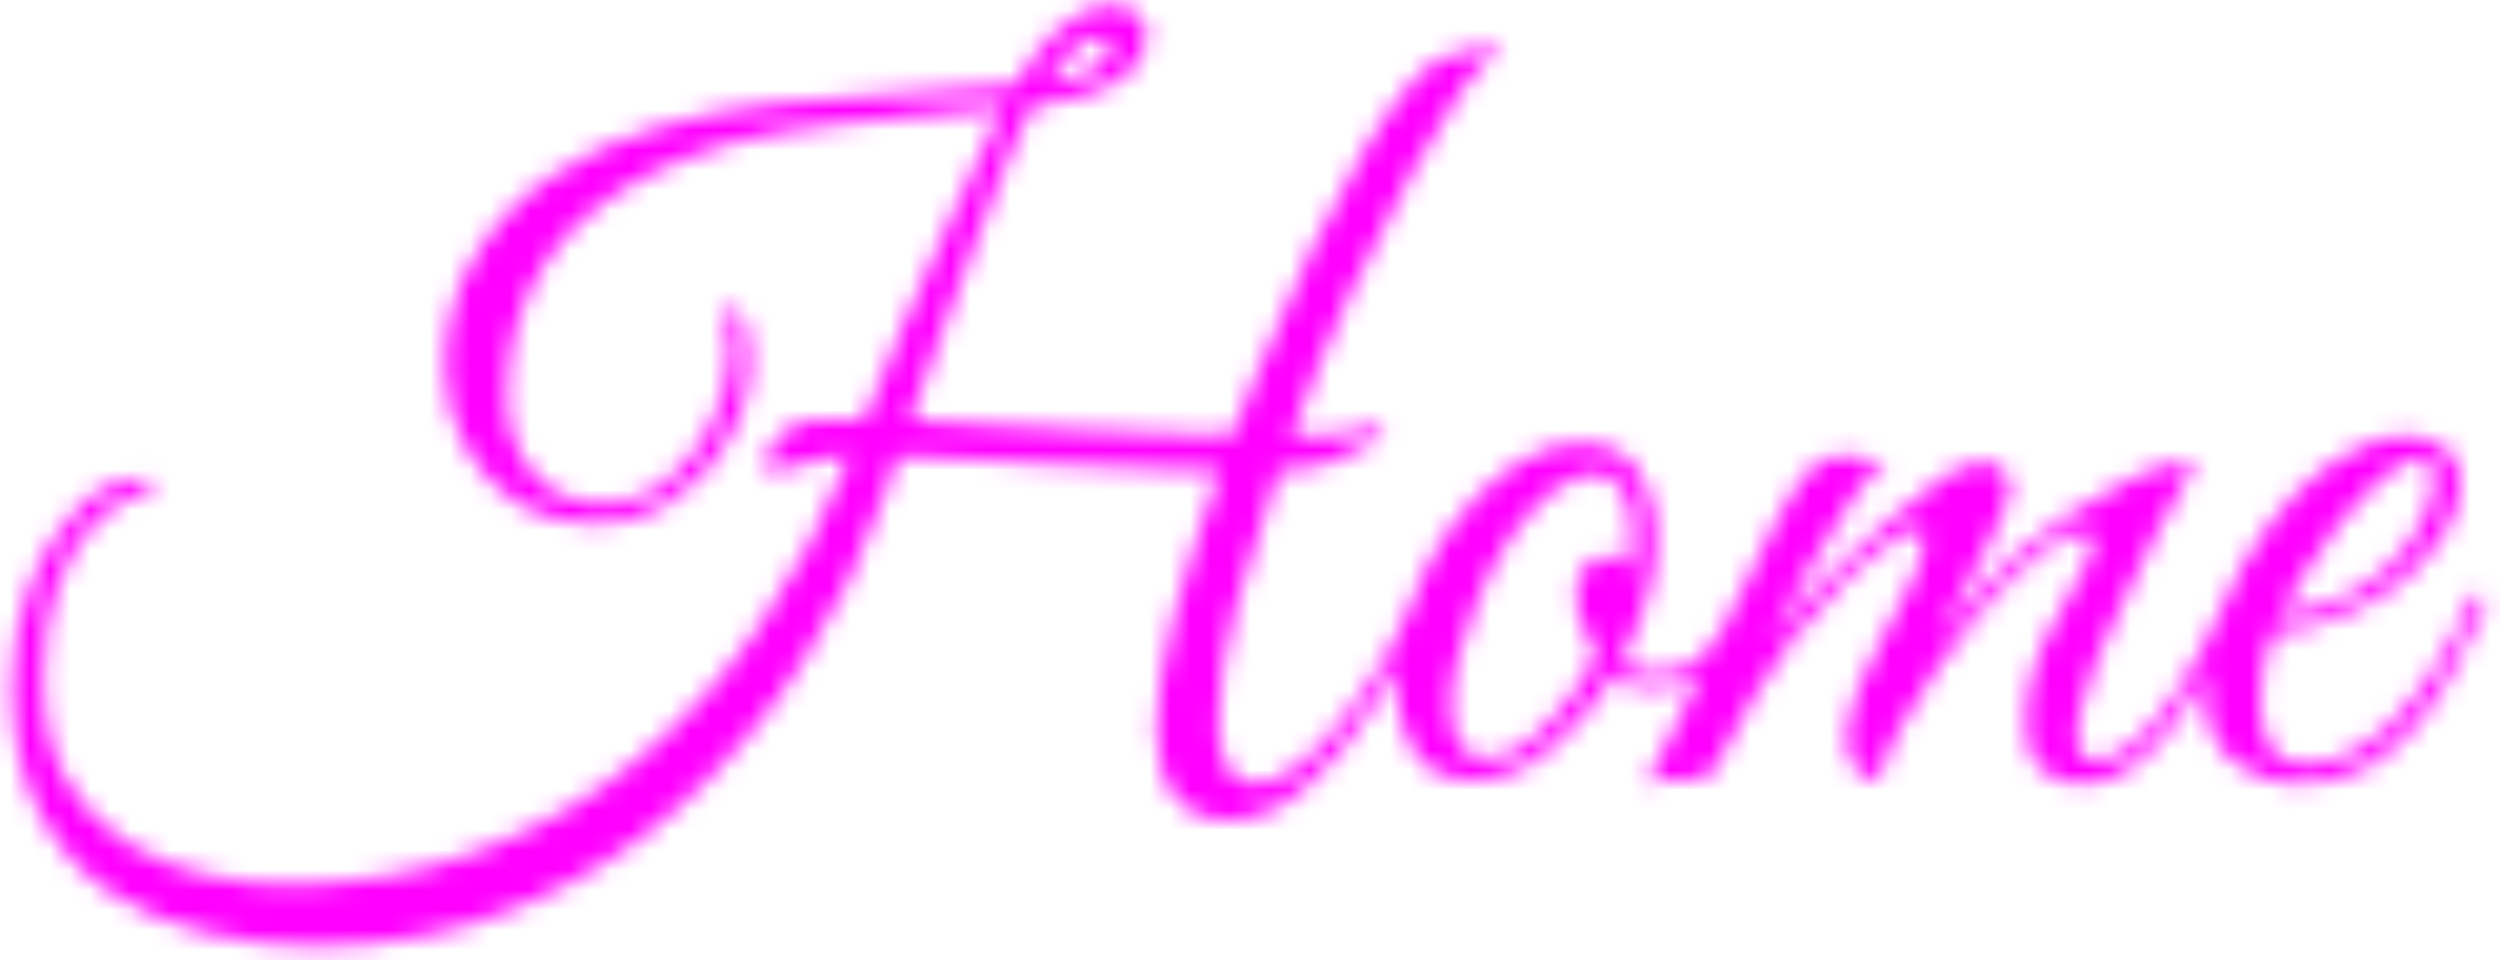 <svg width="125" height="48" viewBox="0 0 125 48" fill="none" xmlns="http://www.w3.org/2000/svg">
<g clip-path="url(#clip0_1_2)">
<mask id="path-1-inside-1_1_2" fill="white">
<path d="M15.784 47.304C13.928 47.304 12.088 47.08 10.264 46.632C8.472 46.216 6.84 45.512 5.368 44.52C3.928 43.528 2.776 42.184 1.912 40.488C1.048 38.824 0.616 36.744 0.616 34.248C0.616 32.456 0.92 30.776 1.528 29.208C2.136 27.64 2.936 26.376 3.928 25.416C4.92 24.424 5.976 23.928 7.096 23.928C7.48 23.928 7.672 24.024 7.672 24.216C7.672 24.408 7.464 24.568 7.048 24.696C6.248 24.888 5.464 25.384 4.696 26.184C3.96 26.952 3.352 27.976 2.872 29.256C2.392 30.536 2.152 32.056 2.152 33.816C2.152 35.928 2.536 37.656 3.304 39C4.104 40.344 5.128 41.4 6.376 42.168C7.624 42.936 8.936 43.464 10.312 43.752C11.72 44.072 13.048 44.232 14.296 44.232C17.816 44.232 21.032 43.672 23.944 42.552C26.888 41.464 29.528 39.944 31.864 37.992C34.232 36.04 36.28 33.8 38.008 31.272C39.768 28.712 41.224 25.976 42.376 23.064C42.408 22.968 42.44 22.872 42.472 22.776C41.96 22.808 41.528 22.856 41.176 22.92C40.824 22.984 40.488 23.08 40.168 23.208C39.464 23.464 38.936 23.592 38.584 23.592C38.392 23.592 38.296 23.464 38.296 23.208C38.296 22.76 38.52 22.296 38.968 21.816C39.448 21.304 40.024 21.032 40.696 21C40.952 21 41.304 21 41.752 21C42.232 20.968 42.728 20.952 43.24 20.952C43.848 19.416 44.504 17.832 45.208 16.2C45.912 14.568 46.6 13.016 47.272 11.544C47.944 10.072 48.536 8.792 49.048 7.704C49.56 6.616 49.928 5.848 50.152 5.4C48.392 5.592 46.568 5.768 44.68 5.928C42.792 6.056 40.936 6.28 39.112 6.6C37.288 6.888 35.56 7.368 33.928 8.04C30.92 9.288 28.728 10.936 27.352 12.984C26.008 15 25.336 17.256 25.336 19.752C25.336 21.32 25.768 22.616 26.632 23.64C27.496 24.664 28.632 25.176 30.04 25.176C31.32 25.176 32.44 24.792 33.4 24.024C34.36 23.224 35.112 22.232 35.656 21.048C36.232 19.832 36.52 18.632 36.52 17.448C36.52 17.064 36.472 16.728 36.376 16.44C36.312 16.12 36.248 15.896 36.184 15.768C36.184 15.544 36.28 15.432 36.472 15.432C36.888 15.432 37.16 15.736 37.288 16.344C37.448 16.92 37.528 17.496 37.528 18.072C37.528 19.352 37.176 20.616 36.472 21.864C35.8 23.112 34.856 24.152 33.64 24.984C32.456 25.784 31.112 26.184 29.608 26.184C28.264 26.184 27.032 25.848 25.912 25.176C24.824 24.472 23.944 23.528 23.272 22.344C22.6 21.16 22.264 19.848 22.264 18.408C22.264 16.36 22.728 14.552 23.656 12.984C24.584 11.384 25.848 10.024 27.448 8.904C29.08 7.784 30.904 6.936 32.92 6.36C34.872 5.784 36.888 5.384 38.968 5.16C41.08 4.936 43.144 4.776 45.16 4.68C47.208 4.552 49.08 4.408 50.776 4.248C51.096 3.672 51.496 3.08 51.976 2.472C52.488 1.864 53.048 1.352 53.656 0.936C54.264 0.488 54.888 0.264 55.528 0.264C56.008 0.264 56.424 0.392 56.776 0.648C57.128 0.872 57.304 1.24 57.304 1.752C57.304 2.52 57 3.16 56.392 3.672C55.816 4.152 55.08 4.52 54.184 4.776C53.288 5.032 52.408 5.224 51.544 5.352C51.192 6.024 50.776 6.968 50.296 8.184C49.816 9.4 49.288 10.76 48.712 12.264C48.168 13.736 47.608 15.24 47.032 16.776C46.488 18.28 45.976 19.688 45.496 21C46.584 21.064 47.848 21.144 49.288 21.24C50.76 21.304 52.264 21.384 53.8 21.48C55.336 21.544 56.792 21.608 58.168 21.672C59.576 21.736 60.728 21.768 61.624 21.768C61.976 20.872 62.344 19.944 62.728 18.984C64.712 14.152 66.536 10.344 68.2 7.56C69.864 4.776 71.192 3.224 72.184 2.904C73.464 2.488 74.344 2.28 74.824 2.28C75.016 2.28 75.112 2.312 75.112 2.376C75.112 2.472 74.888 2.632 74.44 2.856C74.216 2.984 73.752 3.544 73.048 4.536C72.376 5.528 71.56 6.888 70.6 8.616C69.64 10.312 68.632 12.28 67.576 14.52C66.52 16.76 65.512 19.192 64.552 21.816C65.096 21.816 65.64 21.8 66.184 21.768C66.76 21.736 67.192 21.704 67.48 21.672C67.832 21.608 68.12 21.528 68.344 21.432C68.6 21.336 68.792 21.288 68.92 21.288C69.08 21.288 69.16 21.368 69.16 21.528C69.16 21.624 69.032 21.784 68.776 22.008C68.232 22.392 67.576 22.728 66.808 23.016C66.04 23.304 65.08 23.48 63.928 23.544C63.192 25.656 62.504 27.832 61.864 30.072C61.224 32.28 60.904 34.328 60.904 36.216C60.904 36.92 61.032 37.592 61.288 38.232C61.544 38.872 62.024 39.192 62.728 39.192C63.56 39.192 64.472 38.744 65.464 37.848C66.456 36.92 67.432 35.736 68.392 34.296C69.352 32.856 70.152 31.336 70.792 29.736C71.176 29.736 71.368 29.88 71.368 30.168C70.6 31.928 69.688 33.64 68.632 35.304C67.608 36.968 66.472 38.328 65.224 39.384C64.008 40.472 62.728 41.016 61.384 41.016C60.328 41.016 59.464 40.632 58.792 39.864C58.152 39.096 57.832 37.96 57.832 36.456C57.832 34.984 58.12 33.112 58.696 30.84C59.304 28.568 60.072 26.136 61 23.544C60.04 23.512 58.856 23.464 57.448 23.4C56.04 23.336 54.552 23.272 52.984 23.208C51.416 23.112 49.912 23.032 48.472 22.968C47.032 22.904 45.832 22.856 44.872 22.824C44.744 23.208 44.616 23.576 44.488 23.928C44.36 24.28 44.248 24.6 44.152 24.888C43.192 27.704 41.848 30.44 40.12 33.096C38.424 35.752 36.376 38.152 33.976 40.296C31.608 42.44 28.888 44.136 25.816 45.384C22.776 46.664 19.432 47.304 15.784 47.304ZM52.456 4.152C52.776 4.088 53.048 4.024 53.272 3.96C53.528 3.896 53.768 3.832 53.992 3.768C54.568 3.576 54.968 3.352 55.192 3.096C55.448 2.84 55.576 2.616 55.576 2.424C55.576 2.04 55.352 1.848 54.904 1.848C54.68 1.848 54.408 1.944 54.088 2.136C53.768 2.328 53.448 2.648 53.128 3.096C53 3.288 52.872 3.48 52.744 3.672C52.648 3.832 52.552 3.992 52.456 4.152ZM73.65 39C72.338 39 71.362 38.536 70.722 37.608C70.114 36.648 69.809 35.496 69.809 34.152C69.809 32.904 70.049 31.608 70.529 30.264C71.041 28.792 71.746 27.448 72.641 26.232C73.57 25.016 74.578 24.04 75.665 23.304C76.785 22.536 77.889 22.152 78.978 22.152C80.29 22.152 81.249 22.6 81.858 23.496C82.498 24.392 82.817 25.528 82.817 26.904C82.817 27.864 82.657 28.872 82.338 29.928C82.017 30.984 81.585 32.024 81.041 33.048C81.457 33.464 82.049 33.672 82.817 33.672C83.713 33.672 84.481 33.384 85.121 32.808C85.761 32.232 86.385 31.208 86.993 29.736C87.377 29.736 87.57 29.88 87.57 30.168C86.962 31.64 86.257 32.728 85.457 33.432C84.689 34.104 83.698 34.424 82.481 34.392C81.746 34.392 81.138 34.184 80.657 33.768C79.761 35.24 78.689 36.488 77.442 37.512C76.225 38.504 74.962 39 73.65 39ZM74.322 37.944C75.058 37.944 75.793 37.64 76.529 37.032C77.266 36.392 77.938 35.672 78.546 34.872C79.153 34.072 79.585 33.384 79.841 32.808C79.329 31.88 79.025 31.192 78.93 30.744C78.865 30.264 78.834 29.912 78.834 29.688C78.834 29.08 78.993 28.616 79.314 28.296C79.633 27.976 79.954 27.816 80.273 27.816C80.722 27.816 81.106 28.008 81.425 28.392C81.49 28.04 81.537 27.72 81.57 27.432C81.602 27.112 81.618 26.808 81.618 26.52C81.618 25.688 81.457 25.016 81.138 24.504C80.85 23.96 80.385 23.688 79.746 23.688C79.073 23.688 78.37 23.976 77.633 24.552C76.897 25.128 76.194 25.896 75.522 26.856C74.882 27.816 74.322 28.888 73.841 30.072C73.425 31.064 73.106 32.008 72.882 32.904C72.657 33.768 72.546 34.568 72.546 35.304C72.546 36.104 72.689 36.744 72.978 37.224C73.266 37.704 73.713 37.944 74.322 37.944ZM82.332 39.24C83.516 36.968 84.636 34.696 85.692 32.424C86.748 30.12 87.82 27.944 88.908 25.896C89.548 24.744 90.076 23.944 90.492 23.496C90.94 23.016 91.532 22.776 92.268 22.776C92.524 22.776 92.796 22.824 93.084 22.92C93.372 22.984 93.66 23.016 93.948 23.016C94.14 23.016 94.284 23 94.38 22.968C93.932 23.224 93.356 23.864 92.652 24.888C91.948 25.88 91.228 27.032 90.492 28.344C89.756 29.656 89.1 30.888 88.524 32.04C89.132 31.304 89.756 30.568 90.396 29.832C91.068 29.096 91.804 28.392 92.604 27.72C93.308 27.112 94.044 26.456 94.812 25.752C95.612 25.016 96.396 24.392 97.164 23.88C97.932 23.368 98.604 23.112 99.18 23.112C99.404 23.112 99.548 23.128 99.612 23.16C100.22 23.416 100.524 23.832 100.524 24.408C100.524 24.6 100.444 24.888 100.284 25.272C99.868 26.36 99.324 27.48 98.652 28.632C98.012 29.752 97.404 30.888 96.828 32.04C97.308 31.464 97.9 30.76 98.604 29.928C99.34 29.096 100.076 28.36 100.812 27.72C101.516 27.08 102.412 26.408 103.5 25.704C104.588 25 105.66 24.392 106.716 23.88C107.772 23.368 108.62 23.112 109.26 23.112C109.484 23.112 109.644 23.128 109.74 23.16C109.74 23.16 109.564 23.48 109.212 24.12C108.86 24.728 108.412 25.544 107.868 26.568C107.356 27.56 106.828 28.632 106.284 29.784C105.74 30.904 105.244 31.992 104.796 33.048C104.38 34.072 104.108 34.936 103.98 35.64C103.884 36.056 103.836 36.44 103.836 36.792C103.836 37.304 103.932 37.64 104.124 37.8C104.316 37.96 104.524 38.04 104.748 38.04C105.388 38.04 106.012 37.768 106.62 37.224C107.26 36.68 107.884 35.992 108.492 35.16C109.1 34.296 109.644 33.384 110.124 32.424C110.636 31.464 111.068 30.568 111.42 29.736C111.804 29.736 111.996 29.88 111.996 30.168C111.644 31.032 111.196 31.992 110.652 33.048C110.14 34.072 109.548 35.048 108.876 35.976C108.204 36.904 107.468 37.672 106.668 38.28C105.868 38.888 105.004 39.192 104.076 39.192C103.404 39.192 102.764 38.968 102.156 38.52C101.58 38.072 101.292 37.24 101.292 36.024C101.292 34.712 101.596 33.4 102.204 32.088C102.844 30.776 103.5 29.576 104.172 28.488C104.492 27.944 104.652 27.512 104.652 27.192C104.652 26.808 104.46 26.616 104.076 26.616C103.756 26.616 103.308 26.776 102.732 27.096C102.188 27.416 101.5 27.976 100.668 28.776C100.156 29.256 99.548 29.928 98.844 30.792C98.172 31.624 97.484 32.536 96.78 33.528C96.076 34.52 95.468 35.496 94.956 36.456C94.444 37.416 94.108 38.264 93.948 39C93.468 39 93.084 38.808 92.796 38.424C92.508 38.008 92.364 37.528 92.364 36.984C92.364 36.888 92.364 36.792 92.364 36.696C92.364 36.6 92.38 36.488 92.412 36.36C92.572 35.368 92.828 34.536 93.18 33.864C93.532 33.16 93.932 32.344 94.38 31.416C94.604 31 94.86 30.52 95.148 29.976C95.436 29.4 95.692 28.856 95.916 28.344C96.14 27.8 96.252 27.352 96.252 27C96.252 26.68 96.124 26.52 95.868 26.52C95.58 26.52 95.196 26.664 94.716 26.952C94.268 27.24 93.836 27.576 93.42 27.96C93.004 28.312 92.684 28.584 92.46 28.776C91.66 29.544 90.684 30.648 89.532 32.088C88.412 33.528 87.18 35.576 85.836 38.232C85.644 38.584 85.42 38.808 85.164 38.904C84.908 38.968 84.508 39 83.964 39C83.612 39 83.324 39 83.1 39C82.844 39.032 82.588 39.112 82.332 39.24ZM114.866 39.192C113.682 39.192 112.61 38.808 111.65 38.04C110.722 37.272 110.258 36.104 110.258 34.536C110.258 33.224 110.546 31.832 111.122 30.36C111.73 28.888 112.514 27.512 113.474 26.232C114.466 24.92 115.554 23.864 116.738 23.064C117.954 22.232 119.17 21.816 120.386 21.816C120.994 21.816 121.586 21.992 122.162 22.344C122.738 22.696 123.026 23.304 123.026 24.168C123.026 24.968 122.722 25.848 122.114 26.808C121.506 27.768 120.642 28.664 119.522 29.496C119.042 29.848 118.434 30.184 117.698 30.504C116.962 30.824 116.226 31.096 115.49 31.32C114.754 31.512 114.146 31.608 113.666 31.608C113.506 31.992 113.346 32.504 113.186 33.144C113.058 33.784 112.994 34.44 112.994 35.112C112.994 35.912 113.154 36.632 113.474 37.272C113.794 37.912 114.386 38.232 115.25 38.232C116.306 38.232 117.282 37.928 118.178 37.32C119.106 36.712 119.922 35.944 120.626 35.016C121.362 34.088 121.986 33.144 122.498 32.184C123.01 31.224 123.41 30.408 123.698 29.736C124.082 29.736 124.274 29.88 124.274 30.168C123.858 31.064 123.378 32.04 122.834 33.096C122.322 34.152 121.698 35.144 120.962 36.072C120.258 36.968 119.394 37.72 118.37 38.328C117.378 38.904 116.21 39.192 114.866 39.192ZM114.002 30.744C114.45 30.744 115.202 30.584 116.258 30.264C117.314 29.912 118.274 29.368 119.138 28.632C119.97 27.896 120.61 27.096 121.058 26.232C121.506 25.336 121.73 24.584 121.73 23.976C121.73 23.272 121.474 22.92 120.962 22.92C120.578 22.92 120.05 23.176 119.378 23.688C118.706 24.2 117.874 25.064 116.882 26.28C116.274 27.048 115.698 27.88 115.154 28.776C114.61 29.672 114.226 30.328 114.002 30.744Z"/>
</mask>
<path d="M15.784 47.304C13.928 47.304 12.088 47.08 10.264 46.632C8.472 46.216 6.84 45.512 5.368 44.52C3.928 43.528 2.776 42.184 1.912 40.488C1.048 38.824 0.616 36.744 0.616 34.248C0.616 32.456 0.92 30.776 1.528 29.208C2.136 27.64 2.936 26.376 3.928 25.416C4.92 24.424 5.976 23.928 7.096 23.928C7.48 23.928 7.672 24.024 7.672 24.216C7.672 24.408 7.464 24.568 7.048 24.696C6.248 24.888 5.464 25.384 4.696 26.184C3.96 26.952 3.352 27.976 2.872 29.256C2.392 30.536 2.152 32.056 2.152 33.816C2.152 35.928 2.536 37.656 3.304 39C4.104 40.344 5.128 41.4 6.376 42.168C7.624 42.936 8.936 43.464 10.312 43.752C11.72 44.072 13.048 44.232 14.296 44.232C17.816 44.232 21.032 43.672 23.944 42.552C26.888 41.464 29.528 39.944 31.864 37.992C34.232 36.04 36.28 33.8 38.008 31.272C39.768 28.712 41.224 25.976 42.376 23.064C42.408 22.968 42.44 22.872 42.472 22.776C41.96 22.808 41.528 22.856 41.176 22.92C40.824 22.984 40.488 23.08 40.168 23.208C39.464 23.464 38.936 23.592 38.584 23.592C38.392 23.592 38.296 23.464 38.296 23.208C38.296 22.76 38.52 22.296 38.968 21.816C39.448 21.304 40.024 21.032 40.696 21C40.952 21 41.304 21 41.752 21C42.232 20.968 42.728 20.952 43.24 20.952C43.848 19.416 44.504 17.832 45.208 16.2C45.912 14.568 46.6 13.016 47.272 11.544C47.944 10.072 48.536 8.792 49.048 7.704C49.56 6.616 49.928 5.848 50.152 5.4C48.392 5.592 46.568 5.768 44.68 5.928C42.792 6.056 40.936 6.28 39.112 6.6C37.288 6.888 35.56 7.368 33.928 8.04C30.92 9.288 28.728 10.936 27.352 12.984C26.008 15 25.336 17.256 25.336 19.752C25.336 21.32 25.768 22.616 26.632 23.64C27.496 24.664 28.632 25.176 30.04 25.176C31.32 25.176 32.44 24.792 33.4 24.024C34.36 23.224 35.112 22.232 35.656 21.048C36.232 19.832 36.52 18.632 36.52 17.448C36.52 17.064 36.472 16.728 36.376 16.44C36.312 16.12 36.248 15.896 36.184 15.768C36.184 15.544 36.28 15.432 36.472 15.432C36.888 15.432 37.16 15.736 37.288 16.344C37.448 16.92 37.528 17.496 37.528 18.072C37.528 19.352 37.176 20.616 36.472 21.864C35.8 23.112 34.856 24.152 33.64 24.984C32.456 25.784 31.112 26.184 29.608 26.184C28.264 26.184 27.032 25.848 25.912 25.176C24.824 24.472 23.944 23.528 23.272 22.344C22.6 21.16 22.264 19.848 22.264 18.408C22.264 16.36 22.728 14.552 23.656 12.984C24.584 11.384 25.848 10.024 27.448 8.904C29.08 7.784 30.904 6.936 32.92 6.36C34.872 5.784 36.888 5.384 38.968 5.16C41.08 4.936 43.144 4.776 45.16 4.68C47.208 4.552 49.08 4.408 50.776 4.248C51.096 3.672 51.496 3.08 51.976 2.472C52.488 1.864 53.048 1.352 53.656 0.936C54.264 0.488 54.888 0.264 55.528 0.264C56.008 0.264 56.424 0.392 56.776 0.648C57.128 0.872 57.304 1.24 57.304 1.752C57.304 2.52 57 3.16 56.392 3.672C55.816 4.152 55.08 4.52 54.184 4.776C53.288 5.032 52.408 5.224 51.544 5.352C51.192 6.024 50.776 6.968 50.296 8.184C49.816 9.4 49.288 10.76 48.712 12.264C48.168 13.736 47.608 15.24 47.032 16.776C46.488 18.28 45.976 19.688 45.496 21C46.584 21.064 47.848 21.144 49.288 21.24C50.76 21.304 52.264 21.384 53.8 21.48C55.336 21.544 56.792 21.608 58.168 21.672C59.576 21.736 60.728 21.768 61.624 21.768C61.976 20.872 62.344 19.944 62.728 18.984C64.712 14.152 66.536 10.344 68.2 7.56C69.864 4.776 71.192 3.224 72.184 2.904C73.464 2.488 74.344 2.28 74.824 2.28C75.016 2.28 75.112 2.312 75.112 2.376C75.112 2.472 74.888 2.632 74.44 2.856C74.216 2.984 73.752 3.544 73.048 4.536C72.376 5.528 71.56 6.888 70.6 8.616C69.64 10.312 68.632 12.28 67.576 14.52C66.52 16.76 65.512 19.192 64.552 21.816C65.096 21.816 65.64 21.8 66.184 21.768C66.76 21.736 67.192 21.704 67.48 21.672C67.832 21.608 68.12 21.528 68.344 21.432C68.6 21.336 68.792 21.288 68.92 21.288C69.08 21.288 69.16 21.368 69.16 21.528C69.16 21.624 69.032 21.784 68.776 22.008C68.232 22.392 67.576 22.728 66.808 23.016C66.04 23.304 65.08 23.48 63.928 23.544C63.192 25.656 62.504 27.832 61.864 30.072C61.224 32.28 60.904 34.328 60.904 36.216C60.904 36.92 61.032 37.592 61.288 38.232C61.544 38.872 62.024 39.192 62.728 39.192C63.56 39.192 64.472 38.744 65.464 37.848C66.456 36.92 67.432 35.736 68.392 34.296C69.352 32.856 70.152 31.336 70.792 29.736C71.176 29.736 71.368 29.88 71.368 30.168C70.6 31.928 69.688 33.64 68.632 35.304C67.608 36.968 66.472 38.328 65.224 39.384C64.008 40.472 62.728 41.016 61.384 41.016C60.328 41.016 59.464 40.632 58.792 39.864C58.152 39.096 57.832 37.96 57.832 36.456C57.832 34.984 58.12 33.112 58.696 30.84C59.304 28.568 60.072 26.136 61 23.544C60.04 23.512 58.856 23.464 57.448 23.4C56.04 23.336 54.552 23.272 52.984 23.208C51.416 23.112 49.912 23.032 48.472 22.968C47.032 22.904 45.832 22.856 44.872 22.824C44.744 23.208 44.616 23.576 44.488 23.928C44.36 24.28 44.248 24.6 44.152 24.888C43.192 27.704 41.848 30.44 40.12 33.096C38.424 35.752 36.376 38.152 33.976 40.296C31.608 42.44 28.888 44.136 25.816 45.384C22.776 46.664 19.432 47.304 15.784 47.304ZM52.456 4.152C52.776 4.088 53.048 4.024 53.272 3.96C53.528 3.896 53.768 3.832 53.992 3.768C54.568 3.576 54.968 3.352 55.192 3.096C55.448 2.84 55.576 2.616 55.576 2.424C55.576 2.04 55.352 1.848 54.904 1.848C54.68 1.848 54.408 1.944 54.088 2.136C53.768 2.328 53.448 2.648 53.128 3.096C53 3.288 52.872 3.48 52.744 3.672C52.648 3.832 52.552 3.992 52.456 4.152ZM73.65 39C72.338 39 71.362 38.536 70.722 37.608C70.114 36.648 69.809 35.496 69.809 34.152C69.809 32.904 70.049 31.608 70.529 30.264C71.041 28.792 71.746 27.448 72.641 26.232C73.57 25.016 74.578 24.04 75.665 23.304C76.785 22.536 77.889 22.152 78.978 22.152C80.29 22.152 81.249 22.6 81.858 23.496C82.498 24.392 82.817 25.528 82.817 26.904C82.817 27.864 82.657 28.872 82.338 29.928C82.017 30.984 81.585 32.024 81.041 33.048C81.457 33.464 82.049 33.672 82.817 33.672C83.713 33.672 84.481 33.384 85.121 32.808C85.761 32.232 86.385 31.208 86.993 29.736C87.377 29.736 87.57 29.88 87.57 30.168C86.962 31.64 86.257 32.728 85.457 33.432C84.689 34.104 83.698 34.424 82.481 34.392C81.746 34.392 81.138 34.184 80.657 33.768C79.761 35.24 78.689 36.488 77.442 37.512C76.225 38.504 74.962 39 73.65 39ZM74.322 37.944C75.058 37.944 75.793 37.64 76.529 37.032C77.266 36.392 77.938 35.672 78.546 34.872C79.153 34.072 79.585 33.384 79.841 32.808C79.329 31.88 79.025 31.192 78.93 30.744C78.865 30.264 78.834 29.912 78.834 29.688C78.834 29.08 78.993 28.616 79.314 28.296C79.633 27.976 79.954 27.816 80.273 27.816C80.722 27.816 81.106 28.008 81.425 28.392C81.49 28.04 81.537 27.72 81.57 27.432C81.602 27.112 81.618 26.808 81.618 26.52C81.618 25.688 81.457 25.016 81.138 24.504C80.85 23.96 80.385 23.688 79.746 23.688C79.073 23.688 78.37 23.976 77.633 24.552C76.897 25.128 76.194 25.896 75.522 26.856C74.882 27.816 74.322 28.888 73.841 30.072C73.425 31.064 73.106 32.008 72.882 32.904C72.657 33.768 72.546 34.568 72.546 35.304C72.546 36.104 72.689 36.744 72.978 37.224C73.266 37.704 73.713 37.944 74.322 37.944ZM82.332 39.24C83.516 36.968 84.636 34.696 85.692 32.424C86.748 30.12 87.82 27.944 88.908 25.896C89.548 24.744 90.076 23.944 90.492 23.496C90.94 23.016 91.532 22.776 92.268 22.776C92.524 22.776 92.796 22.824 93.084 22.92C93.372 22.984 93.66 23.016 93.948 23.016C94.14 23.016 94.284 23 94.38 22.968C93.932 23.224 93.356 23.864 92.652 24.888C91.948 25.88 91.228 27.032 90.492 28.344C89.756 29.656 89.1 30.888 88.524 32.04C89.132 31.304 89.756 30.568 90.396 29.832C91.068 29.096 91.804 28.392 92.604 27.72C93.308 27.112 94.044 26.456 94.812 25.752C95.612 25.016 96.396 24.392 97.164 23.88C97.932 23.368 98.604 23.112 99.18 23.112C99.404 23.112 99.548 23.128 99.612 23.16C100.22 23.416 100.524 23.832 100.524 24.408C100.524 24.6 100.444 24.888 100.284 25.272C99.868 26.36 99.324 27.48 98.652 28.632C98.012 29.752 97.404 30.888 96.828 32.04C97.308 31.464 97.9 30.76 98.604 29.928C99.34 29.096 100.076 28.36 100.812 27.72C101.516 27.08 102.412 26.408 103.5 25.704C104.588 25 105.66 24.392 106.716 23.88C107.772 23.368 108.62 23.112 109.26 23.112C109.484 23.112 109.644 23.128 109.74 23.16C109.74 23.16 109.564 23.48 109.212 24.12C108.86 24.728 108.412 25.544 107.868 26.568C107.356 27.56 106.828 28.632 106.284 29.784C105.74 30.904 105.244 31.992 104.796 33.048C104.38 34.072 104.108 34.936 103.98 35.64C103.884 36.056 103.836 36.44 103.836 36.792C103.836 37.304 103.932 37.64 104.124 37.8C104.316 37.96 104.524 38.04 104.748 38.04C105.388 38.04 106.012 37.768 106.62 37.224C107.26 36.68 107.884 35.992 108.492 35.16C109.1 34.296 109.644 33.384 110.124 32.424C110.636 31.464 111.068 30.568 111.42 29.736C111.804 29.736 111.996 29.88 111.996 30.168C111.644 31.032 111.196 31.992 110.652 33.048C110.14 34.072 109.548 35.048 108.876 35.976C108.204 36.904 107.468 37.672 106.668 38.28C105.868 38.888 105.004 39.192 104.076 39.192C103.404 39.192 102.764 38.968 102.156 38.52C101.58 38.072 101.292 37.24 101.292 36.024C101.292 34.712 101.596 33.4 102.204 32.088C102.844 30.776 103.5 29.576 104.172 28.488C104.492 27.944 104.652 27.512 104.652 27.192C104.652 26.808 104.46 26.616 104.076 26.616C103.756 26.616 103.308 26.776 102.732 27.096C102.188 27.416 101.5 27.976 100.668 28.776C100.156 29.256 99.548 29.928 98.844 30.792C98.172 31.624 97.484 32.536 96.78 33.528C96.076 34.52 95.468 35.496 94.956 36.456C94.444 37.416 94.108 38.264 93.948 39C93.468 39 93.084 38.808 92.796 38.424C92.508 38.008 92.364 37.528 92.364 36.984C92.364 36.888 92.364 36.792 92.364 36.696C92.364 36.6 92.38 36.488 92.412 36.36C92.572 35.368 92.828 34.536 93.18 33.864C93.532 33.16 93.932 32.344 94.38 31.416C94.604 31 94.86 30.52 95.148 29.976C95.436 29.4 95.692 28.856 95.916 28.344C96.14 27.8 96.252 27.352 96.252 27C96.252 26.68 96.124 26.52 95.868 26.52C95.58 26.52 95.196 26.664 94.716 26.952C94.268 27.24 93.836 27.576 93.42 27.96C93.004 28.312 92.684 28.584 92.46 28.776C91.66 29.544 90.684 30.648 89.532 32.088C88.412 33.528 87.18 35.576 85.836 38.232C85.644 38.584 85.42 38.808 85.164 38.904C84.908 38.968 84.508 39 83.964 39C83.612 39 83.324 39 83.1 39C82.844 39.032 82.588 39.112 82.332 39.24ZM114.866 39.192C113.682 39.192 112.61 38.808 111.65 38.04C110.722 37.272 110.258 36.104 110.258 34.536C110.258 33.224 110.546 31.832 111.122 30.36C111.73 28.888 112.514 27.512 113.474 26.232C114.466 24.92 115.554 23.864 116.738 23.064C117.954 22.232 119.17 21.816 120.386 21.816C120.994 21.816 121.586 21.992 122.162 22.344C122.738 22.696 123.026 23.304 123.026 24.168C123.026 24.968 122.722 25.848 122.114 26.808C121.506 27.768 120.642 28.664 119.522 29.496C119.042 29.848 118.434 30.184 117.698 30.504C116.962 30.824 116.226 31.096 115.49 31.32C114.754 31.512 114.146 31.608 113.666 31.608C113.506 31.992 113.346 32.504 113.186 33.144C113.058 33.784 112.994 34.44 112.994 35.112C112.994 35.912 113.154 36.632 113.474 37.272C113.794 37.912 114.386 38.232 115.25 38.232C116.306 38.232 117.282 37.928 118.178 37.32C119.106 36.712 119.922 35.944 120.626 35.016C121.362 34.088 121.986 33.144 122.498 32.184C123.01 31.224 123.41 30.408 123.698 29.736C124.082 29.736 124.274 29.88 124.274 30.168C123.858 31.064 123.378 32.04 122.834 33.096C122.322 34.152 121.698 35.144 120.962 36.072C120.258 36.968 119.394 37.72 118.37 38.328C117.378 38.904 116.21 39.192 114.866 39.192ZM114.002 30.744C114.45 30.744 115.202 30.584 116.258 30.264C117.314 29.912 118.274 29.368 119.138 28.632C119.97 27.896 120.61 27.096 121.058 26.232C121.506 25.336 121.73 24.584 121.73 23.976C121.73 23.272 121.474 22.92 120.962 22.92C120.578 22.92 120.05 23.176 119.378 23.688C118.706 24.2 117.874 25.064 116.882 26.28C116.274 27.048 115.698 27.88 115.154 28.776C114.61 29.672 114.226 30.328 114.002 30.744Z" stroke="#FF00FF" stroke-width="20" mask="url(#path-1-inside-1_1_2)"/>
</g>
<defs>
<clipPath id="clip0_1_2">
<rect width="125" height="48" fill="white"/>
</clipPath>
</defs>
</svg>
